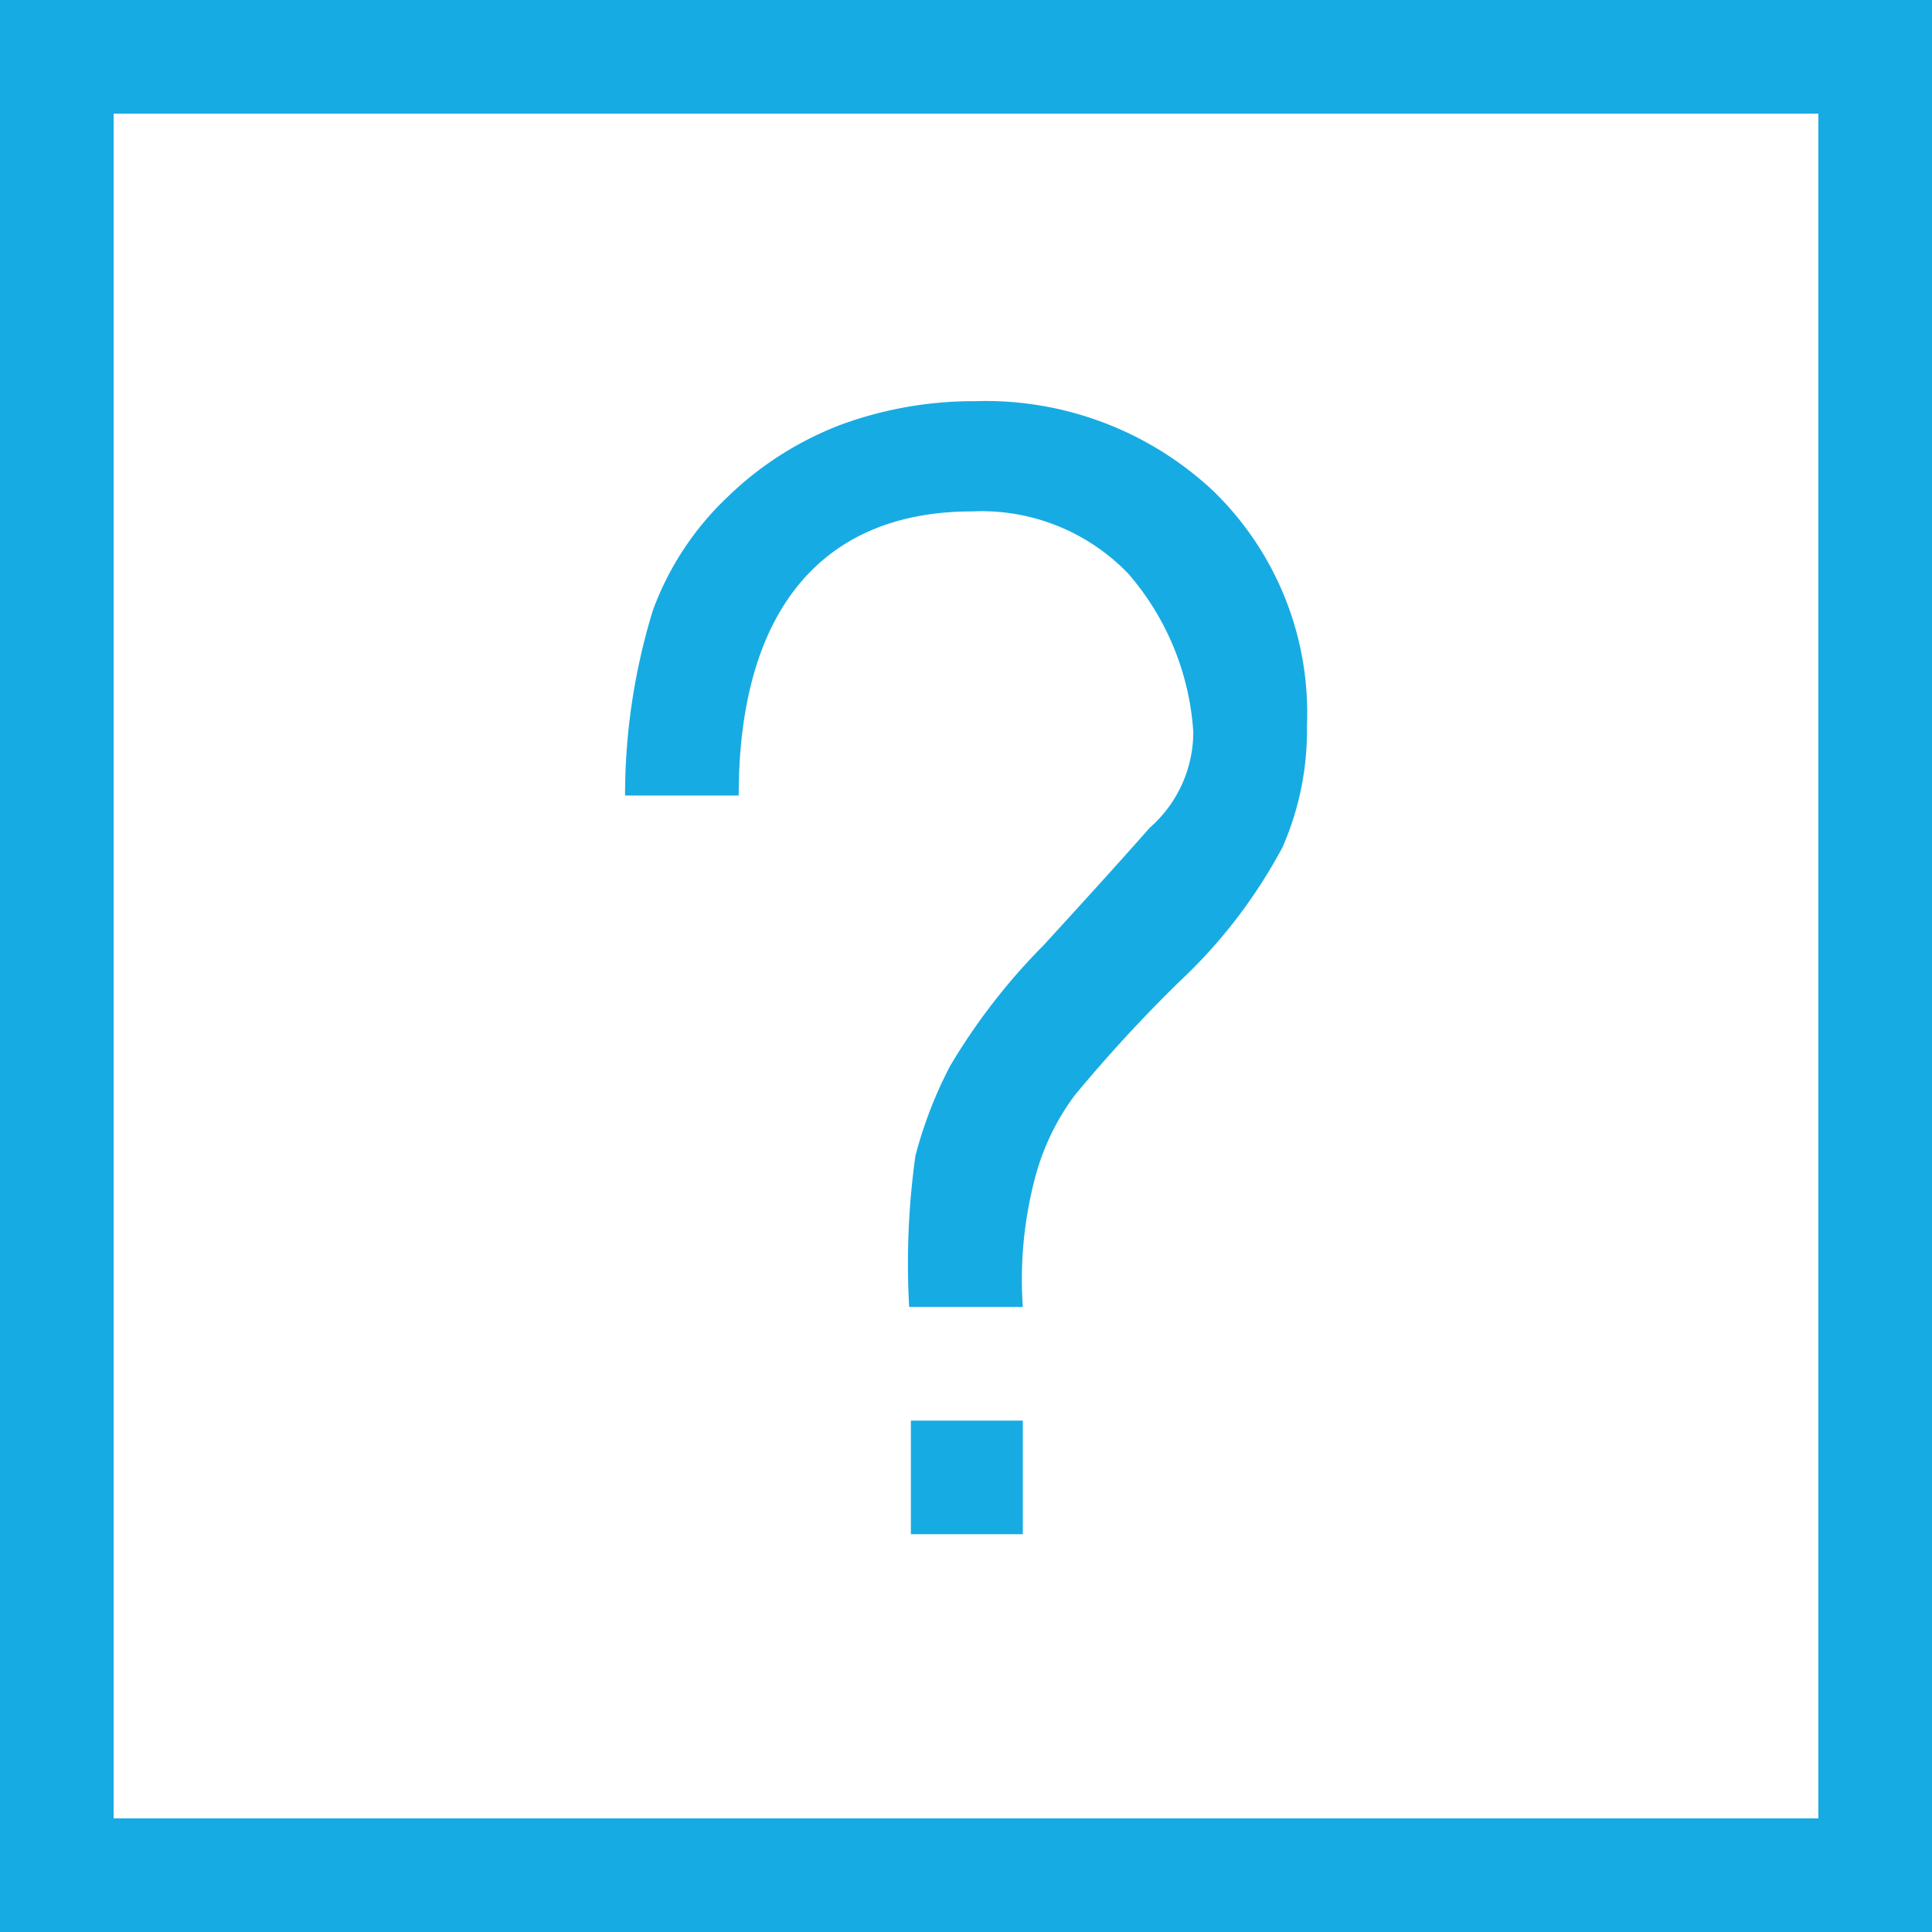 <?xml version="1.0" standalone="no"?><!DOCTYPE svg PUBLIC "-//W3C//DTD SVG 1.1//EN" "http://www.w3.org/Graphics/SVG/1.1/DTD/svg11.dtd"><svg t="1623245111000" class="icon" viewBox="0 0 1024 1024" version="1.1" xmlns="http://www.w3.org/2000/svg" p-id="44642" xmlns:xlink="http://www.w3.org/1999/xlink" width="200" height="200"><defs><style type="text/css"></style></defs><path d="M0 0v1024h1024V0z m963.765 963.765H60.235V60.235h903.529z" fill="#17abe3" p-id="44643"></path><path d="M482.786 752.941H542.118v60.235h-59.332zM515.313 271.059a107.821 107.821 0 0 1 82.824 33.129A142.155 142.155 0 0 1 632.471 387.915a67.464 67.464 0 0 1-23.191 50.899q-16.866 19.275-56.019 62.042a329.487 329.487 0 0 0-49.694 64.151 225.581 225.581 0 0 0-18.372 47.586A410.805 410.805 0 0 0 481.882 692.706h60.235a210.824 210.824 0 0 1 6.626-68.969 127.398 127.398 0 0 1 20.781-43.068 773.722 773.722 0 0 1 55.416-60.235 274.372 274.372 0 0 0 54.814-71.379 153.901 153.901 0 0 0 12.951-64.151 163.84 163.84 0 0 0-50.296-125.289 176.489 176.489 0 0 0-125.591-46.984 204.198 204.198 0 0 0-70.776 12.348 176.188 176.188 0 0 0-60.235 38.249 157.214 157.214 0 0 0-39.755 60.235A333.704 333.704 0 0 0 331.294 421.647h60.235c0-96.678 43.068-150.588 123.784-150.588z" fill="#17abe3" p-id="44644"></path></svg>
